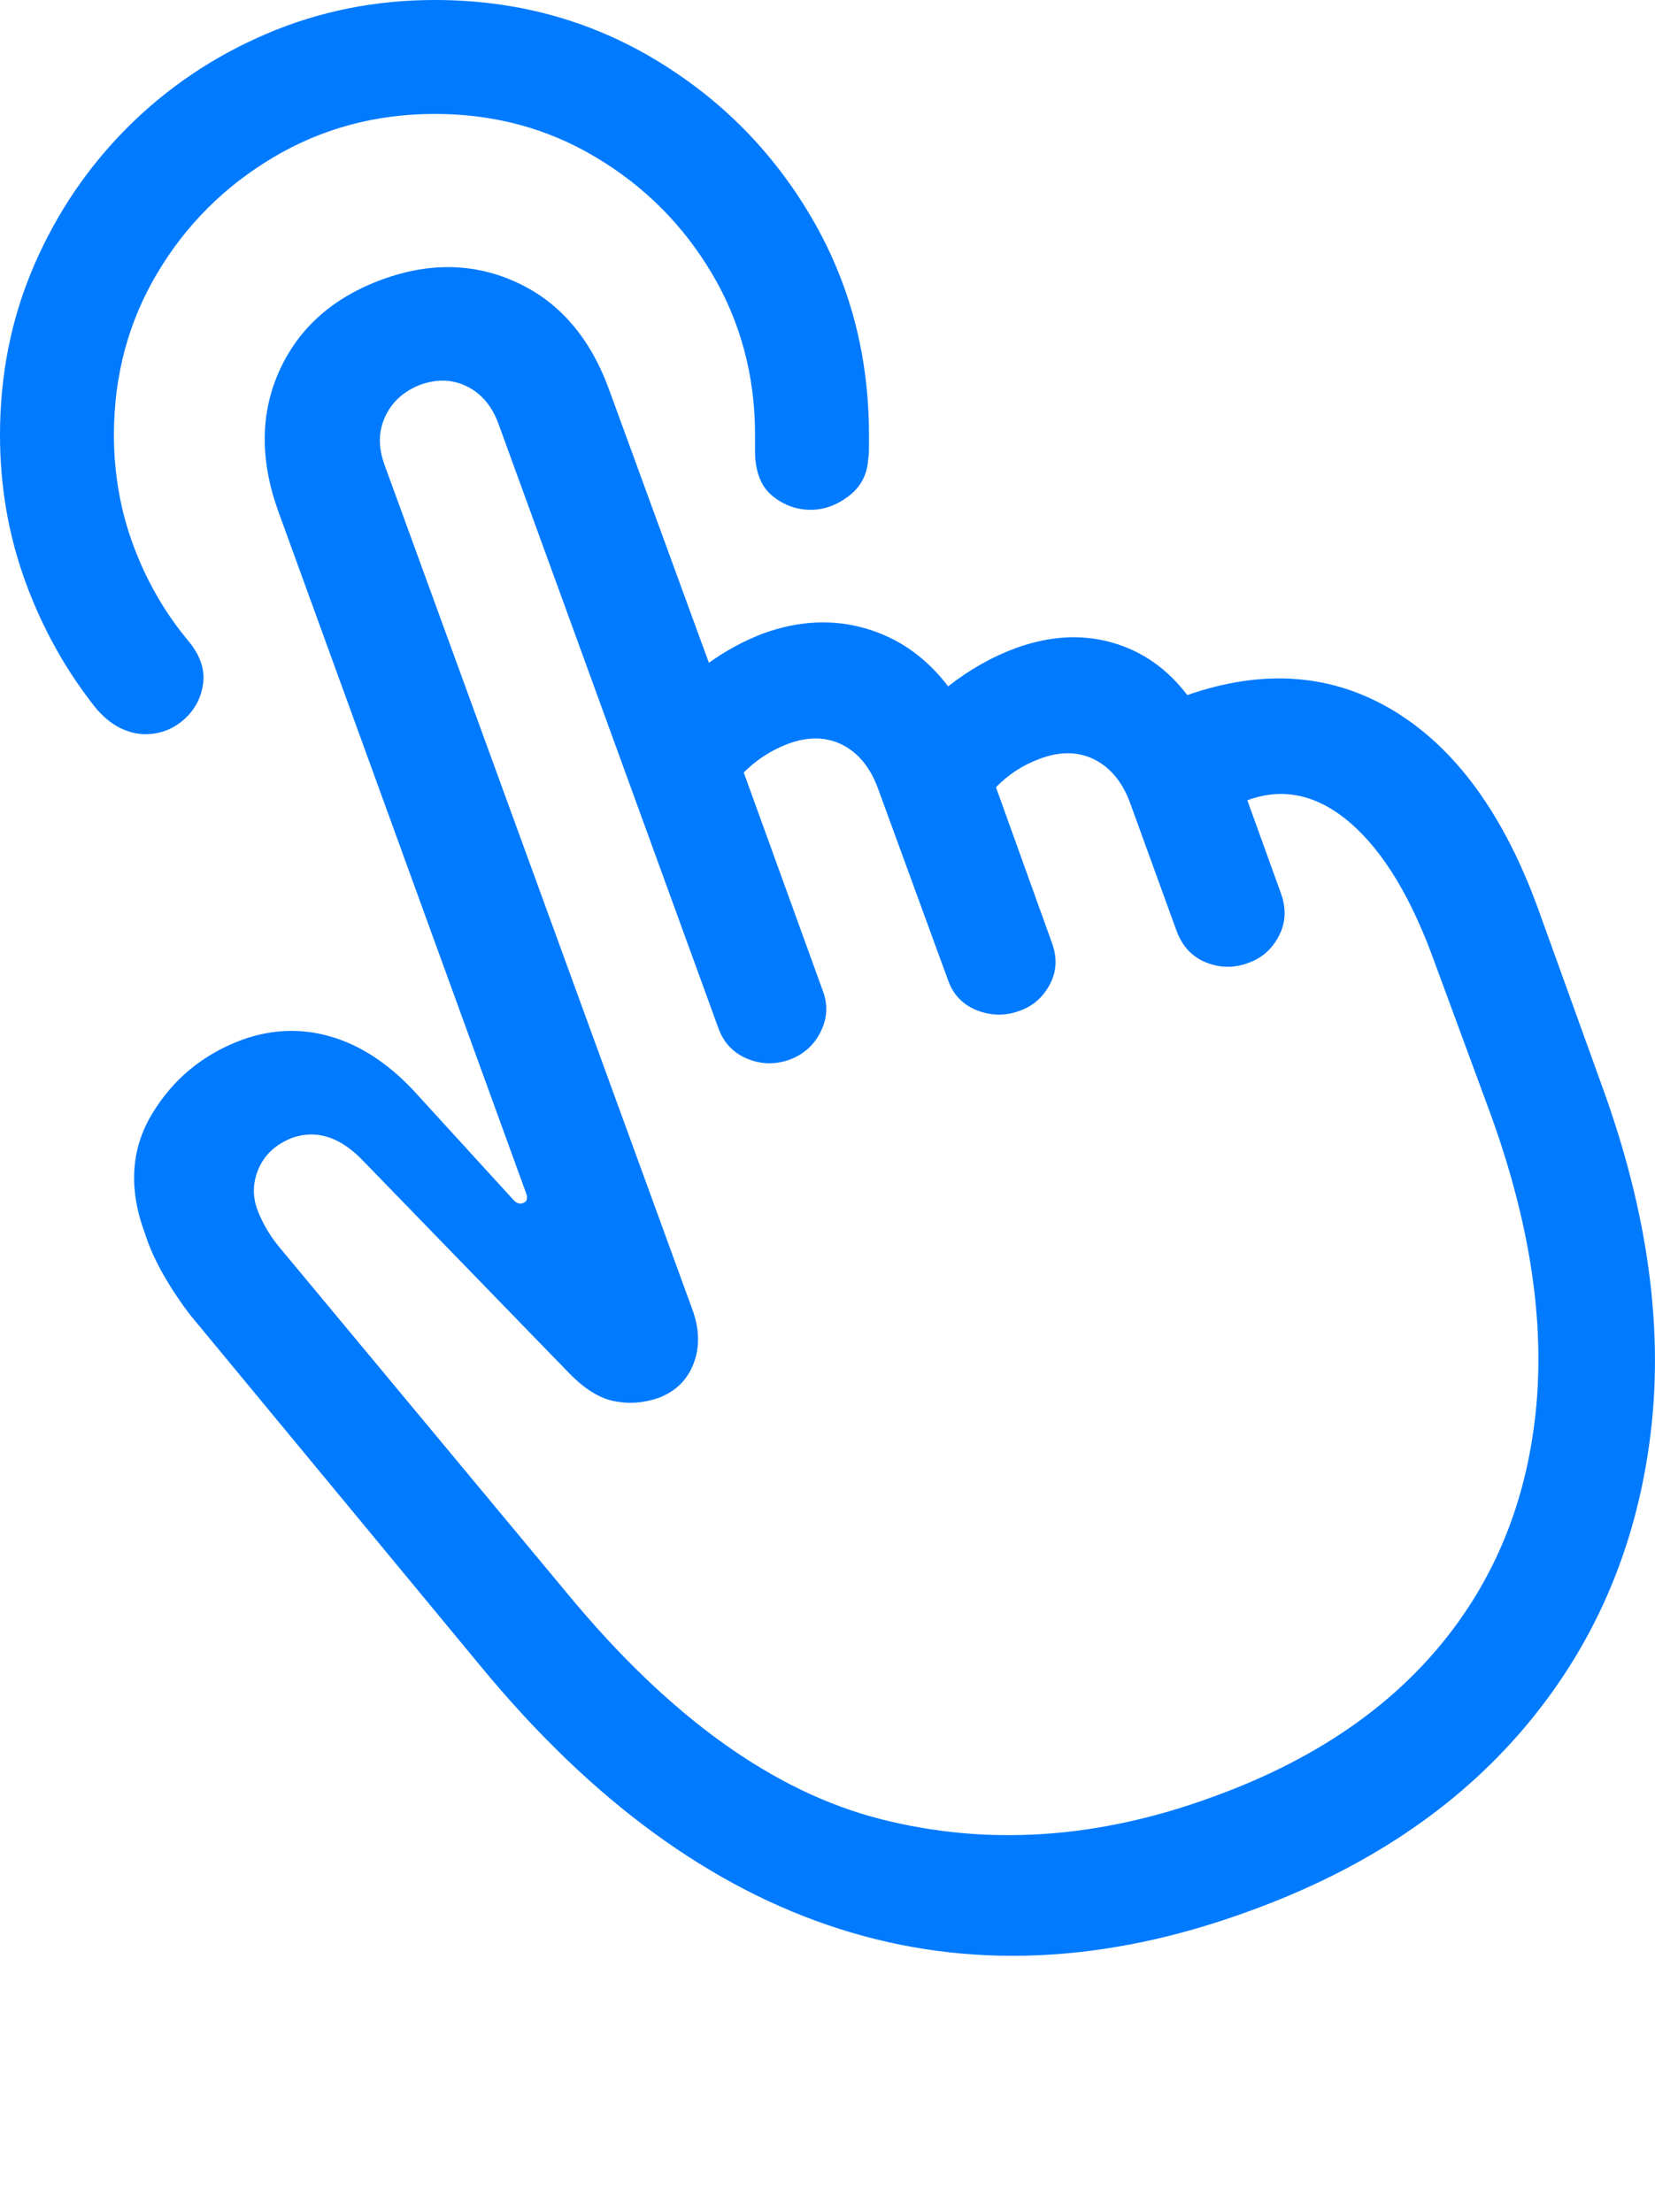 <?xml version="1.0" encoding="UTF-8"?>
<!--Generator: Apple Native CoreSVG 175.5-->
<!DOCTYPE svg
PUBLIC "-//W3C//DTD SVG 1.1//EN"
       "http://www.w3.org/Graphics/SVG/1.1/DTD/svg11.dtd">
<svg version="1.1" xmlns="http://www.w3.org/2000/svg" xmlns:xlink="http://www.w3.org/1999/xlink" width="18.581" height="24.834">
 <g>
  <rect height="24.834" opacity="0" width="18.581" x="0" y="0"/>
  <path d="M14.023 21.455Q15.967 20.752 17.119 19.39Q18.271 18.027 18.52 16.186Q18.77 14.346 17.988 12.197L17.266 10.195Q16.689 8.613 15.654 7.983Q14.619 7.354 13.33 7.803Q12.988 7.354 12.48 7.212Q11.973 7.07 11.406 7.275Q11.006 7.422 10.645 7.705Q10.273 7.217 9.722 7.056Q9.17 6.895 8.574 7.109Q8.242 7.236 7.959 7.441L6.846 4.395Q6.533 3.516 5.82 3.179Q5.107 2.842 4.297 3.135Q3.467 3.438 3.14 4.155Q2.812 4.873 3.125 5.742L5.908 13.398Q5.938 13.486 5.869 13.506Q5.82 13.525 5.771 13.477L4.629 12.227Q4.199 11.777 3.711 11.636Q3.223 11.494 2.725 11.67Q2.061 11.914 1.704 12.51Q1.348 13.105 1.631 13.857Q1.699 14.072 1.836 14.312Q1.973 14.551 2.139 14.766L5.41 18.721Q7.266 20.967 9.429 21.655Q11.592 22.344 14.023 21.455ZM13.604 20.176Q11.68 20.879 9.883 20.42Q8.086 19.961 6.387 17.91L3.115 13.975Q2.969 13.789 2.891 13.584Q2.803 13.35 2.905 13.115Q3.008 12.881 3.281 12.773Q3.701 12.627 4.092 13.047L6.357 15.381Q6.631 15.674 6.885 15.727Q7.139 15.781 7.393 15.693Q7.676 15.586 7.783 15.317Q7.891 15.049 7.783 14.727L4.316 5.215Q4.209 4.922 4.326 4.673Q4.443 4.424 4.727 4.316Q5.01 4.219 5.249 4.341Q5.488 4.463 5.596 4.756L8.066 11.543Q8.154 11.787 8.389 11.885Q8.623 11.982 8.867 11.895Q9.102 11.807 9.214 11.582Q9.326 11.357 9.238 11.123L8.35 8.672Q8.564 8.457 8.848 8.35Q9.189 8.223 9.463 8.364Q9.736 8.506 9.863 8.867L10.645 11.006Q10.732 11.25 10.972 11.343Q11.211 11.435 11.445 11.348Q11.67 11.27 11.787 11.05Q11.904 10.83 11.807 10.576L11.182 8.838Q11.387 8.623 11.68 8.516Q12.021 8.389 12.295 8.53Q12.568 8.672 12.695 9.033L13.213 10.459Q13.31 10.713 13.545 10.806Q13.779 10.898 14.014 10.81Q14.238 10.732 14.355 10.513Q14.473 10.293 14.385 10.039L14.004 8.984Q14.609 8.76 15.166 9.243Q15.723 9.727 16.113 10.82L16.729 12.49Q17.402 14.336 17.241 15.859Q17.08 17.383 16.157 18.486Q15.234 19.59 13.604 20.176Z" fill="#007aff"/>
  <path d="M4.883 0Q3.877 0 2.988 0.381Q2.1 0.762 1.431 1.431Q0.762 2.1 0.381 2.983Q0 3.867 0 4.883Q0 5.752 0.288 6.538Q0.576 7.324 1.084 7.959Q1.211 8.105 1.353 8.174Q1.494 8.242 1.631 8.242Q1.875 8.242 2.061 8.081Q2.246 7.92 2.28 7.676Q2.314 7.432 2.109 7.188Q1.719 6.719 1.499 6.128Q1.279 5.537 1.279 4.883Q1.279 3.887 1.763 3.071Q2.246 2.256 3.066 1.768Q3.887 1.279 4.883 1.279Q5.879 1.279 6.694 1.768Q7.51 2.256 7.993 3.071Q8.477 3.887 8.477 4.883Q8.477 4.922 8.477 4.971Q8.477 5.02 8.477 5.088Q8.486 5.42 8.677 5.571Q8.867 5.723 9.102 5.723Q9.326 5.723 9.526 5.571Q9.727 5.42 9.746 5.166Q9.756 5.107 9.756 5.039Q9.756 4.971 9.756 4.883Q9.756 3.535 9.102 2.427Q8.447 1.318 7.339 0.659Q6.23 0 4.883 0Z" fill="#007aff"/>
 </g>
</svg>

